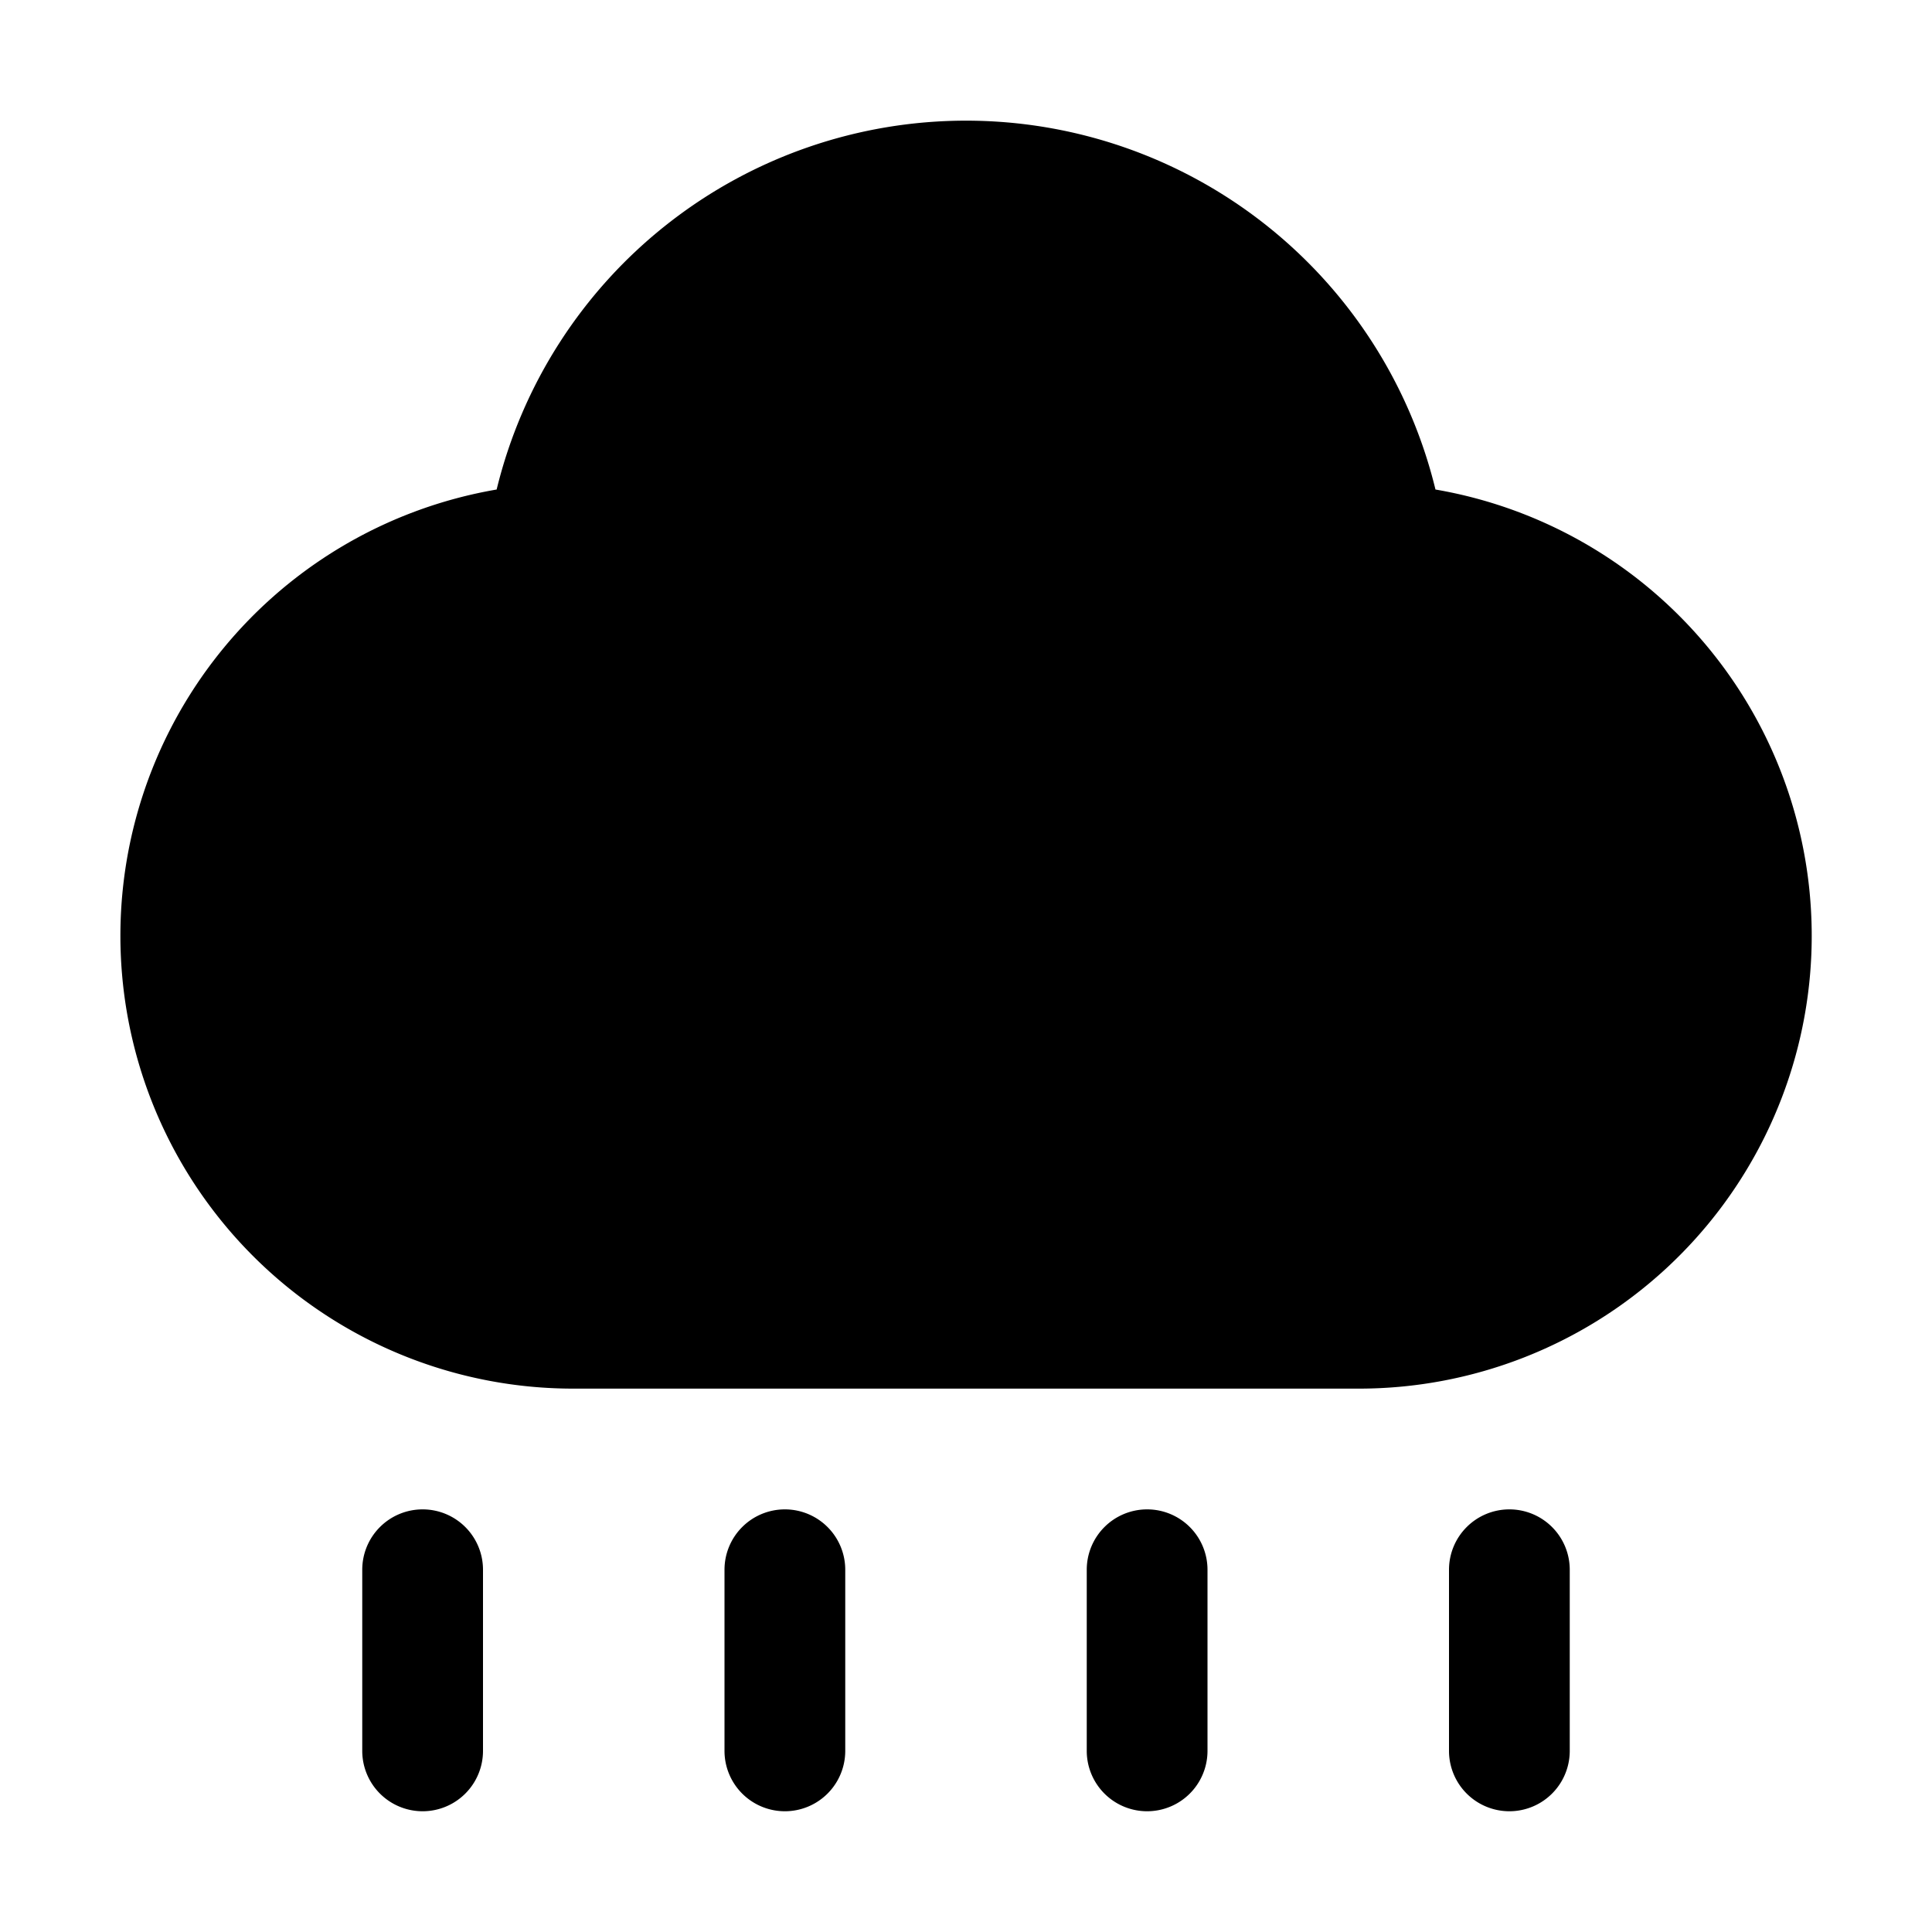 <svg xmlns="http://www.w3.org/2000/svg" viewBox="0 0 32 32"><path fill="currentColor" fill-rule="evenodd" d="M9.5 23A7.5 7.5 0 0 1 8.226 8.108a8.002 8.002 0 0 1 15.55 0A7.5 7.5 0 0 1 22.5 23zM7 25a1 1 0 0 1 1 1v3a1 1 0 0 1-2 0v-3a1 1 0 0 1 1-1m6 0a1 1 0 0 1 1 1v3a1 1 0 0 1-2 0v-3a1 1 0 0 1 1-1m6 0a1 1 0 0 1 1 1v3a1 1 0 0 1-2 0v-3a1 1 0 0 1 1-1m6 0a1 1 0 0 1 1 1v3a1 1 0 0 1-2 0v-3a1 1 0 0 1 1-1"/></svg>